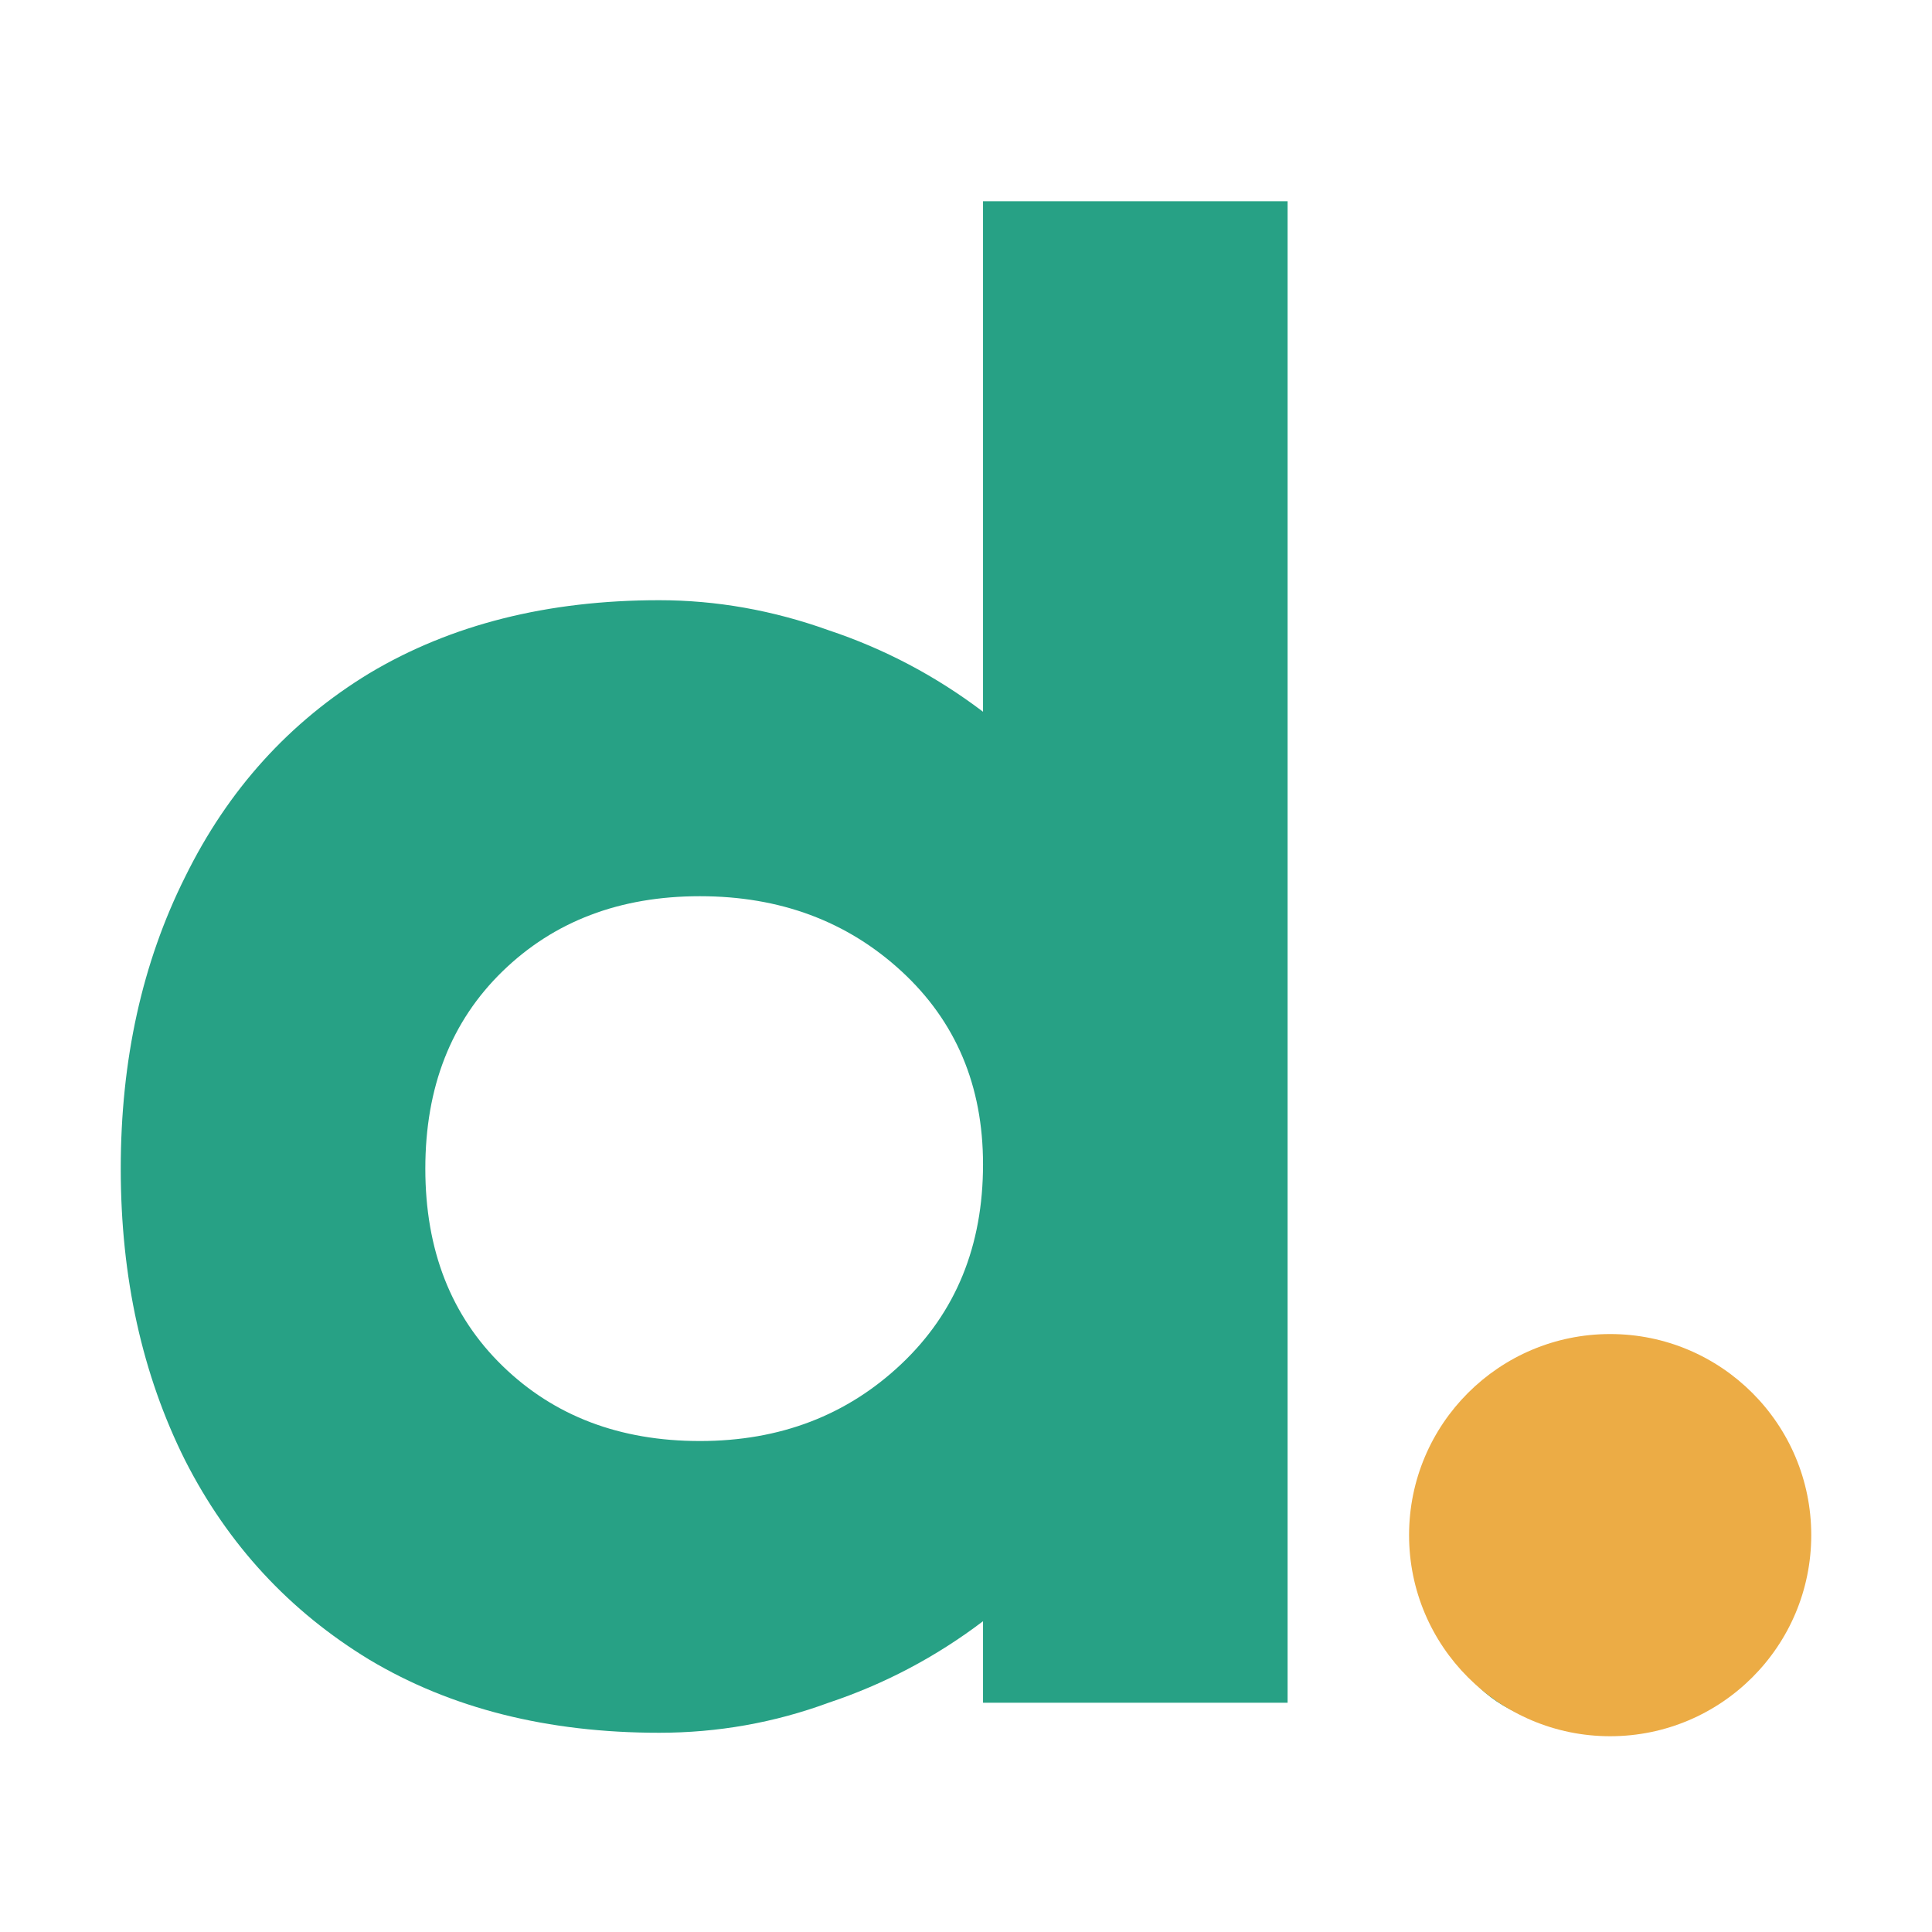<svg width="48" height="48" viewBox="0 0 48 48" fill="none" xmlns="http://www.w3.org/2000/svg">
<path d="M24.423 5H31.99V42.304H24.423V40.279C23.251 41.167 21.972 41.842 20.586 42.304C19.236 42.801 17.833 43.05 16.376 43.05C13.605 43.05 11.207 42.446 9.182 41.238C7.192 40.03 5.665 38.378 4.599 36.282C3.533 34.15 3 31.734 3 29.034C3 26.334 3.533 23.918 4.599 21.787C5.665 19.619 7.192 17.932 9.182 16.724C11.207 15.516 13.605 14.912 16.376 14.912C17.797 14.912 19.201 15.161 20.586 15.658C21.972 16.12 23.251 16.795 24.423 17.683V5ZM17.389 35.802C19.378 35.802 21.048 35.163 22.398 33.884C23.748 32.605 24.423 30.953 24.423 28.928C24.423 26.974 23.748 25.375 22.398 24.131C21.048 22.888 19.378 22.266 17.389 22.266C15.399 22.266 13.765 22.888 12.486 24.131C11.207 25.375 10.567 27.009 10.567 29.034C10.567 31.059 11.207 32.694 12.486 33.937C13.765 35.181 15.399 35.802 17.389 35.802Z" fill="#27A185"/>
<path d="M35.746 38.893C35.746 37.579 36.084 36.584 36.759 35.909C37.47 35.198 38.464 34.843 39.743 34.843C41.022 34.843 41.999 35.198 42.674 35.909C43.385 36.584 43.74 37.579 43.74 38.893C43.74 40.208 43.385 41.22 42.674 41.931C41.999 42.606 41.022 42.943 39.743 42.943C38.464 42.943 37.47 42.606 36.759 41.931C36.084 41.22 35.746 40.208 35.746 38.893Z" fill="#27A185"/>
<circle cx="40.004" cy="38.14" r="4.996" fill="#ECAC45"/>
</svg>
